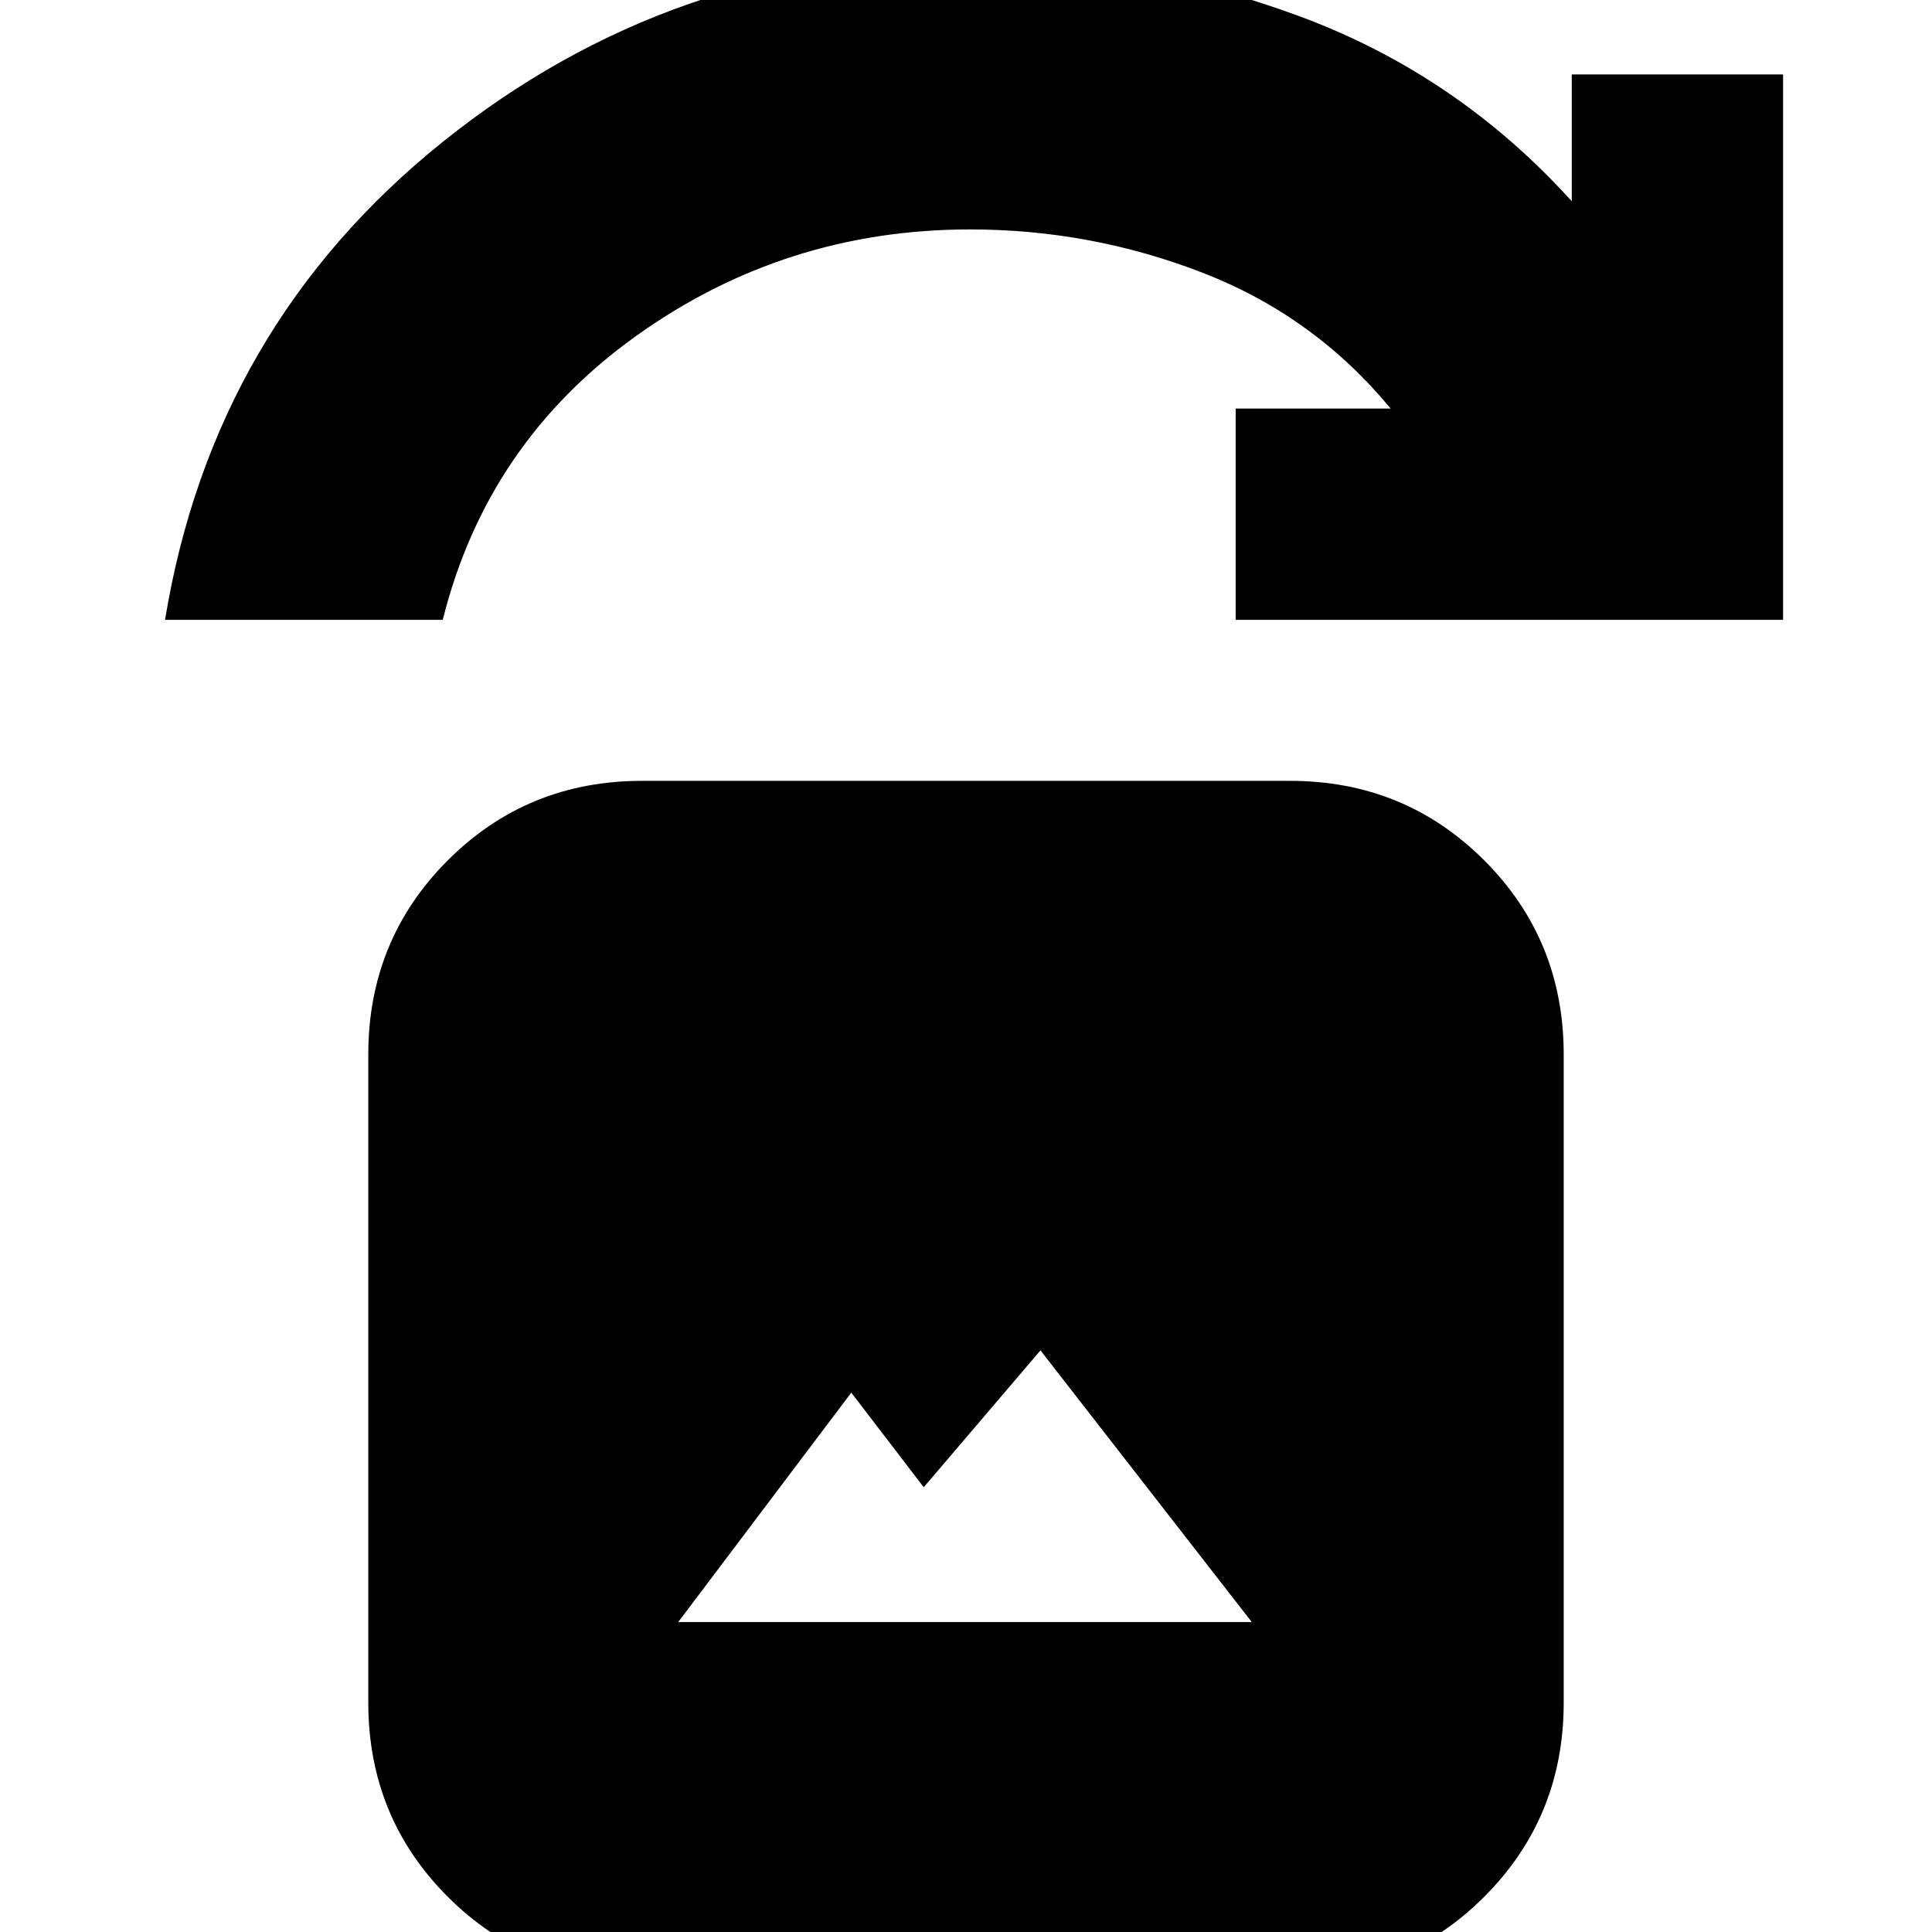 <svg xmlns="http://www.w3.org/2000/svg" height="24" viewBox="0 -960 960 960" width="24"><path d="M337-154h285L517-289l-58 68-36-47-86 114ZM319 22q-57 0-96.5-39.5T183-114v-322q0-57 39.5-96.5T319-572h322q57 0 96.5 39.5T777-436v322q0 57-39.5 96.5T641 22H319ZM82-652q24-146 138-237.5T482-981q85 0 163.5 29T781-860v-63h105v271H614v-105h77q-38-46-93.5-67.5T482-846q-92 0-166 53t-96 141H82Z"/></svg>
